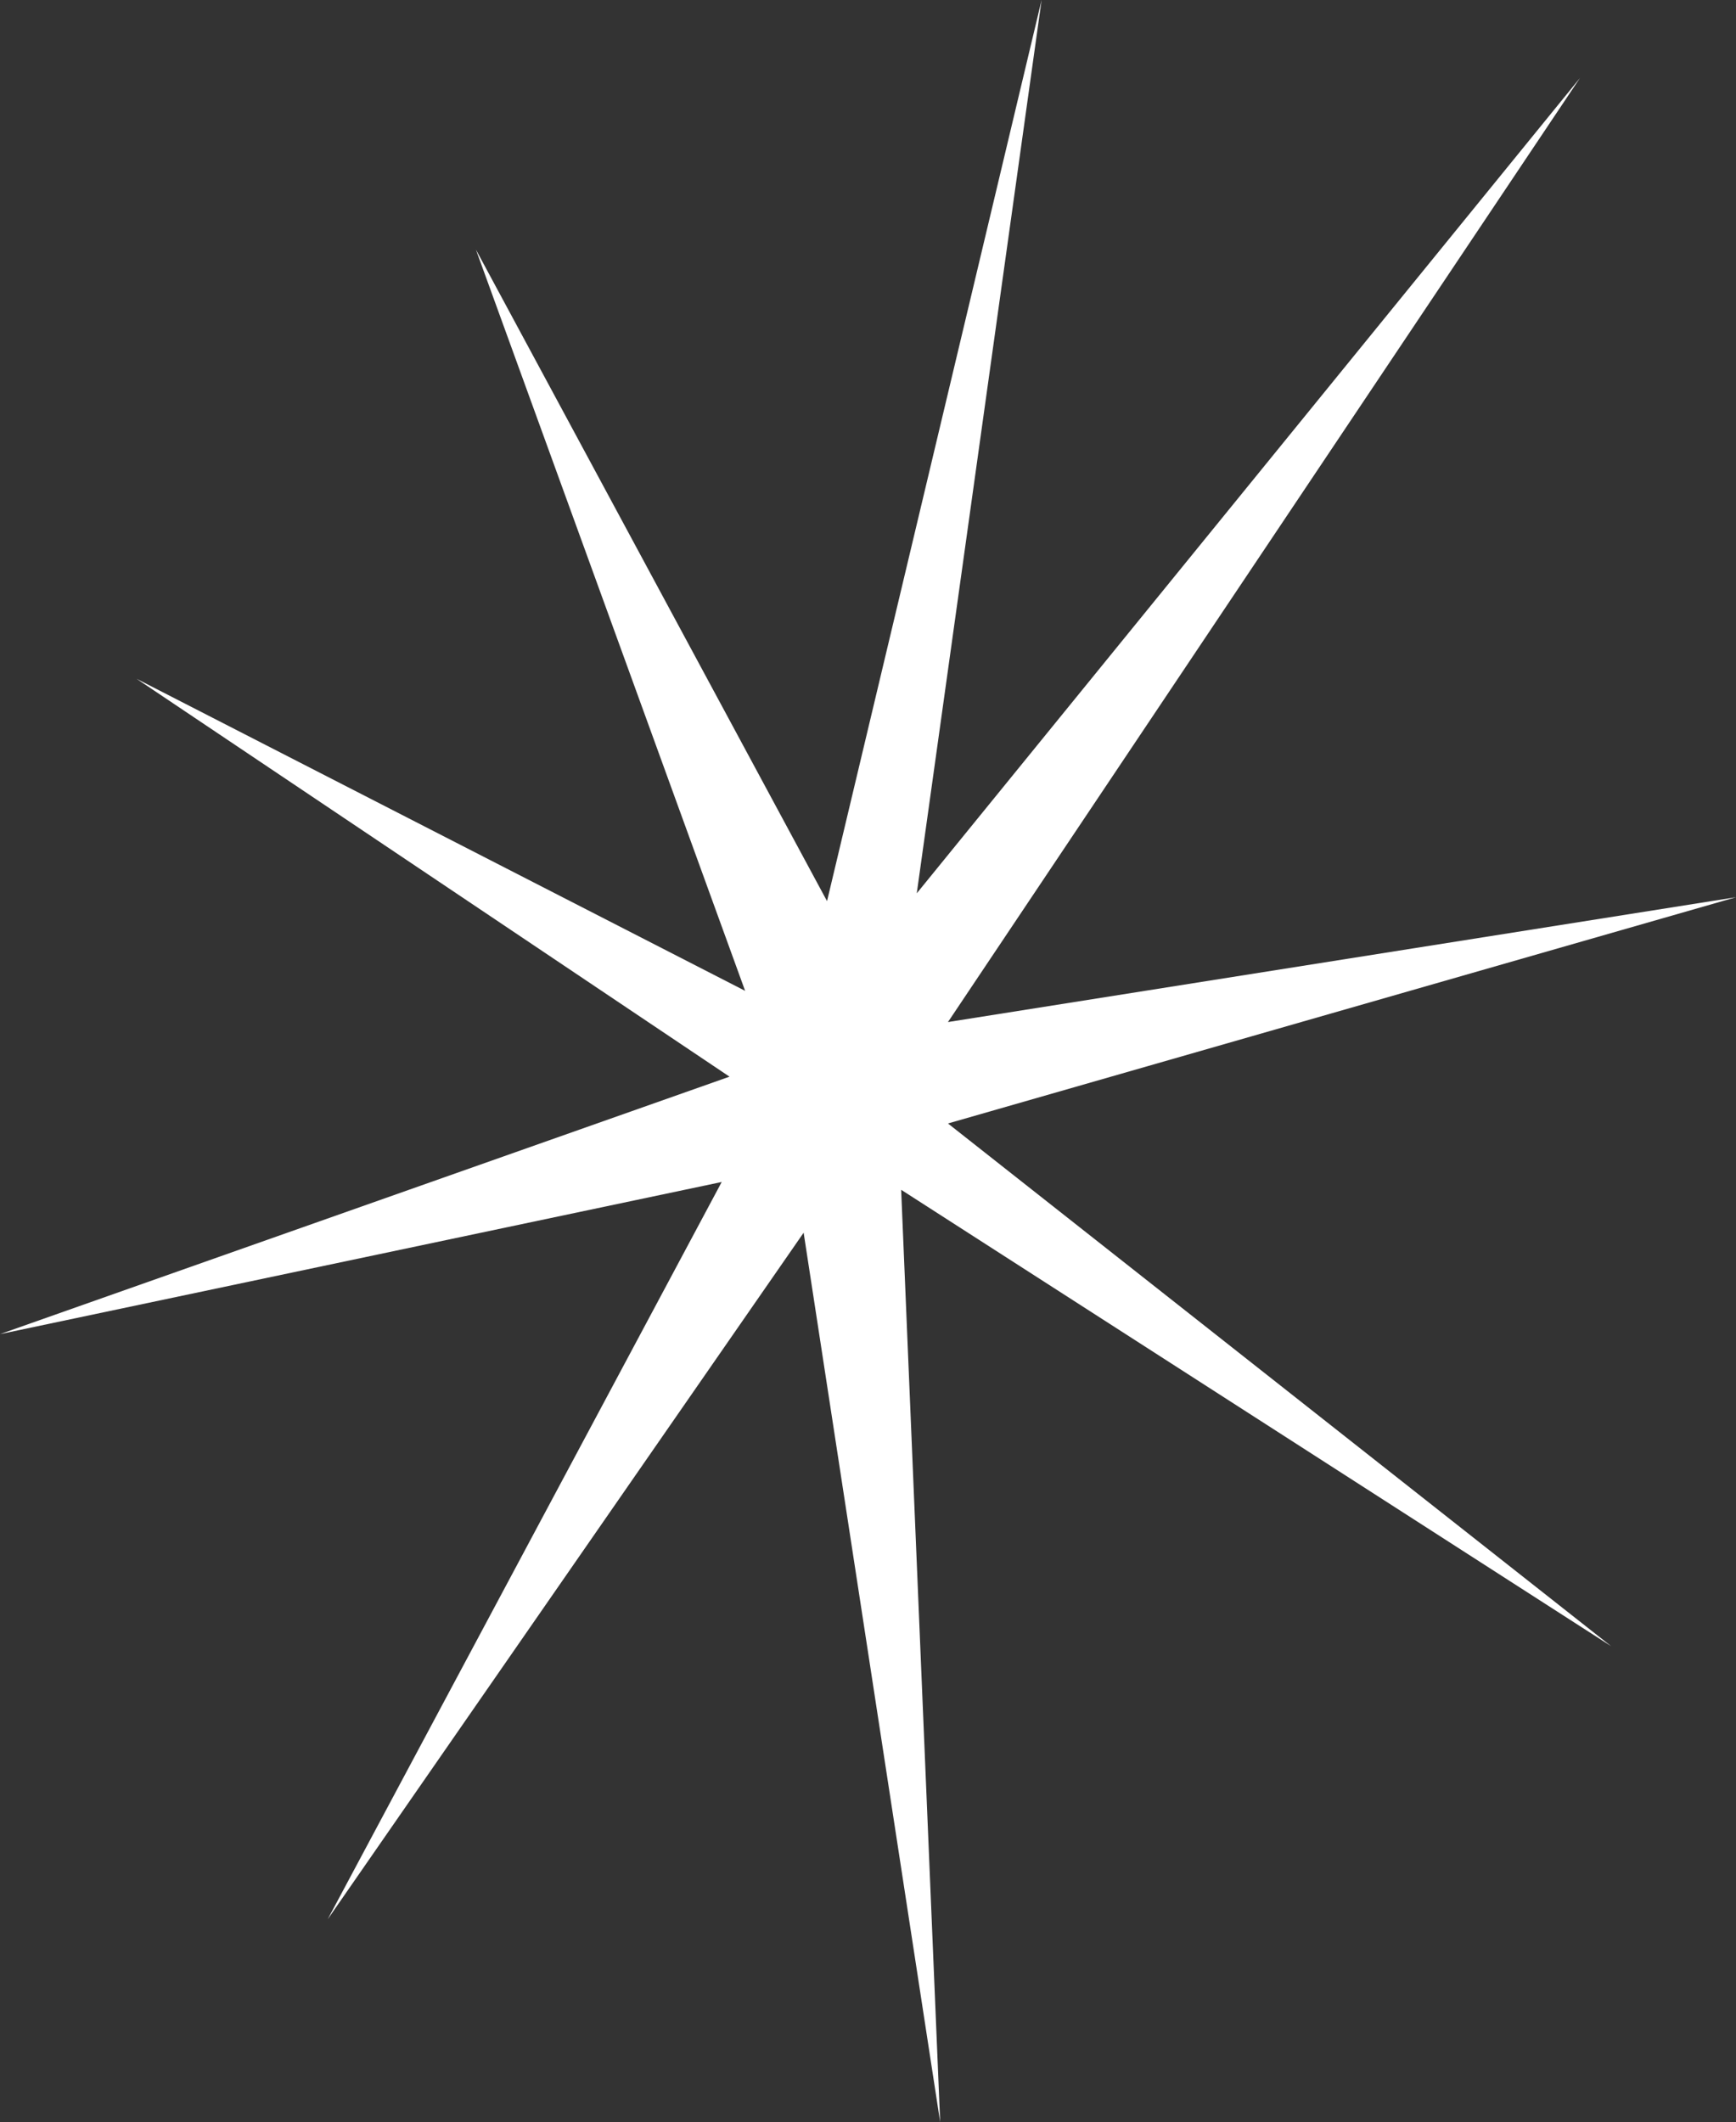<!-- Generator: Adobe Illustrator 18.0.0, SVG Export Plug-In  -->
<svg version="1.1"
	 xmlns="http://www.w3.org/2000/svg" xmlns:xlink="http://www.w3.org/1999/xlink" xmlns:a="http://ns.adobe.com/AdobeSVGViewerExtensions/3.0/"
	 x="0px" y="0px" width="44.5px" height="54.4px" viewBox="0 0 44.5 54.4" enable-background="new 0 0 44.5 54.4"
	 xml:space="preserve">
<rect x="0" y="0" width="44.5" height="54.4" fill="#333333" stroke="none"/>
<defs>
</defs>
<polygon fill="#FFFFFF" points="26.7,0 21.2,23.1 12.2,6.4 19.1,25.4 3.5,17.4 18.7,27.6 0,34.2 18.5,30.3 8.4,49.2 20.6,31.6 
	24.1,54.4 23.1,30.5 41.3,42.2 24.3,28.8 44.5,23 24.3,26.2 40.5,2 23.5,22.9 "/>
</svg>
